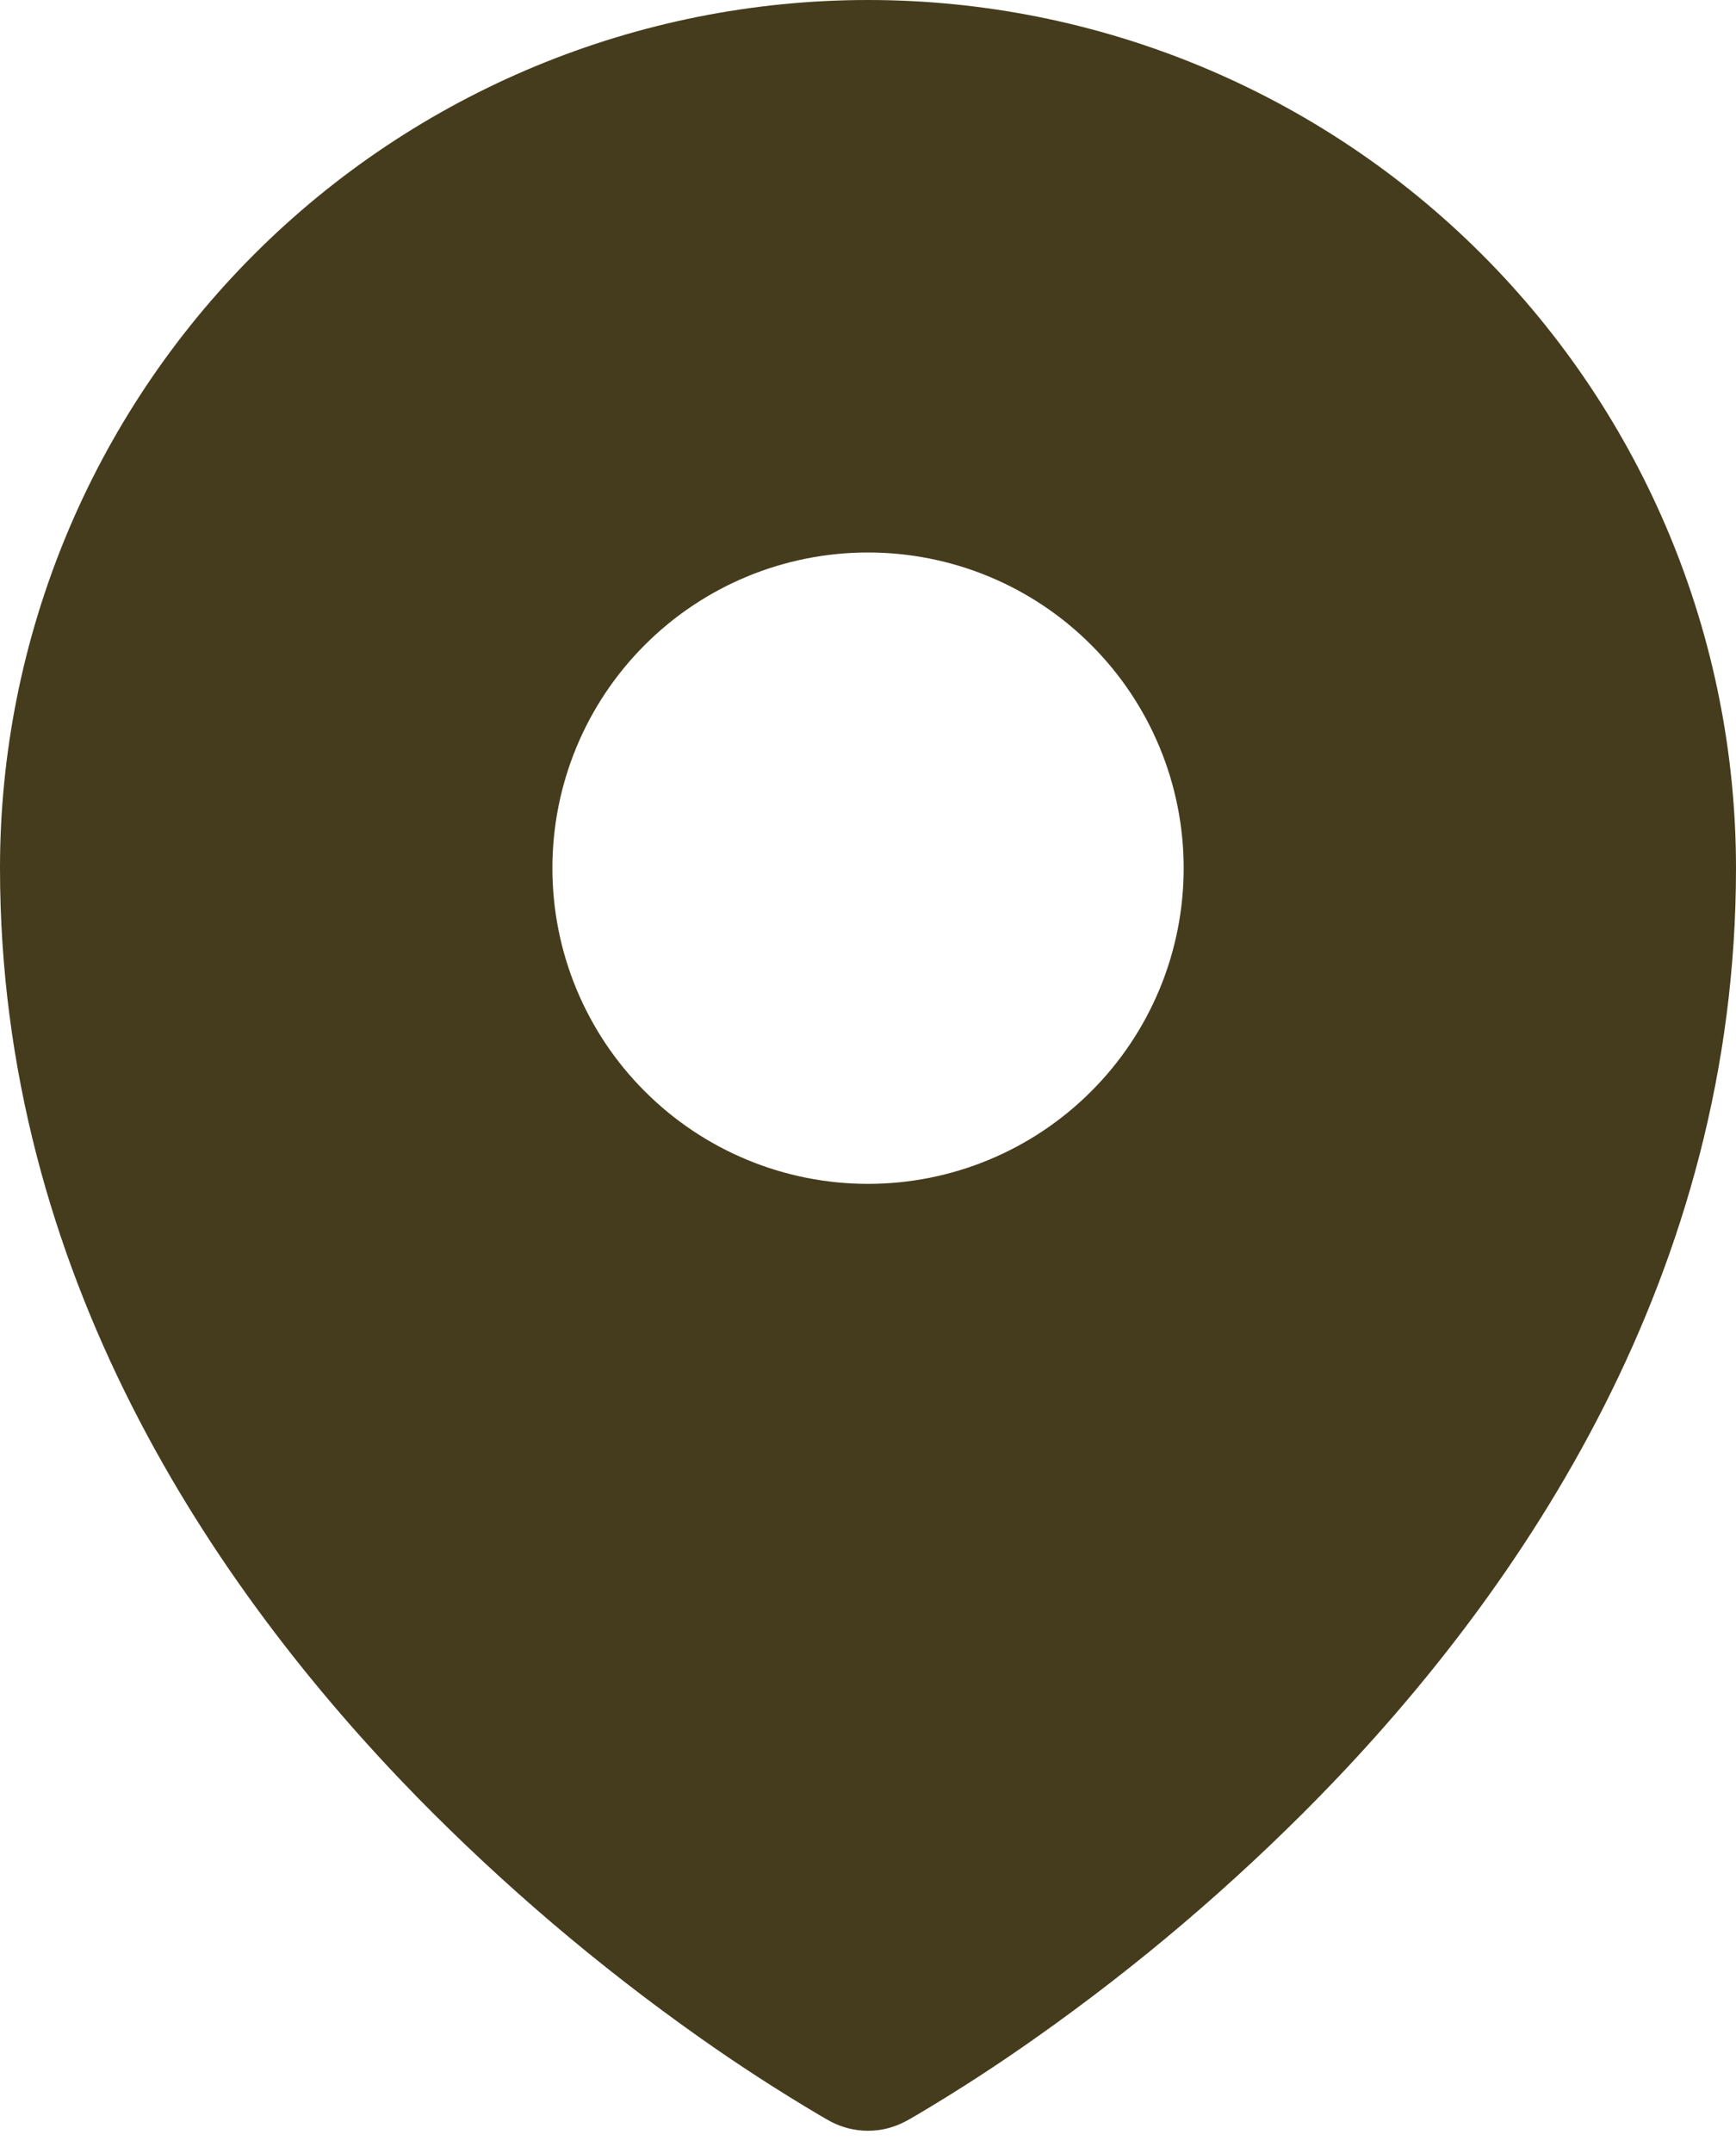 <svg width="25" height="31" viewBox="0 0 25 31" fill="none" xmlns="http://www.w3.org/2000/svg">
<path fill-rule="evenodd" clip-rule="evenodd" d="M11.803 30.456L11.909 30.517L11.951 30.541C12.12 30.632 12.308 30.68 12.499 30.68C12.691 30.68 12.879 30.632 13.047 30.541L13.089 30.518L13.197 30.456C13.79 30.105 14.368 29.73 14.93 29.332C16.387 28.304 17.747 27.147 18.995 25.874C21.941 22.859 25 18.329 25 12.5C25 9.185 23.683 6.005 21.339 3.661C18.995 1.317 15.815 0 12.5 0C9.185 0 6.005 1.317 3.661 3.661C1.317 6.005 0 9.185 0 12.5C0 18.327 3.061 22.859 6.005 25.874C7.252 27.146 8.613 28.304 10.068 29.332C10.631 29.73 11.21 30.105 11.803 30.456ZM12.5 17.046C13.706 17.046 14.862 16.567 15.714 15.714C16.567 14.862 17.046 13.706 17.046 12.5C17.046 11.294 16.567 10.138 15.714 9.286C14.862 8.433 13.706 7.955 12.5 7.955C11.294 7.955 10.138 8.433 9.286 9.286C8.433 10.138 7.955 11.294 7.955 12.5C7.955 13.706 8.433 14.862 9.286 15.714C10.138 16.567 11.294 17.046 12.5 17.046Z" fill="#443C1C"/>
</svg>
